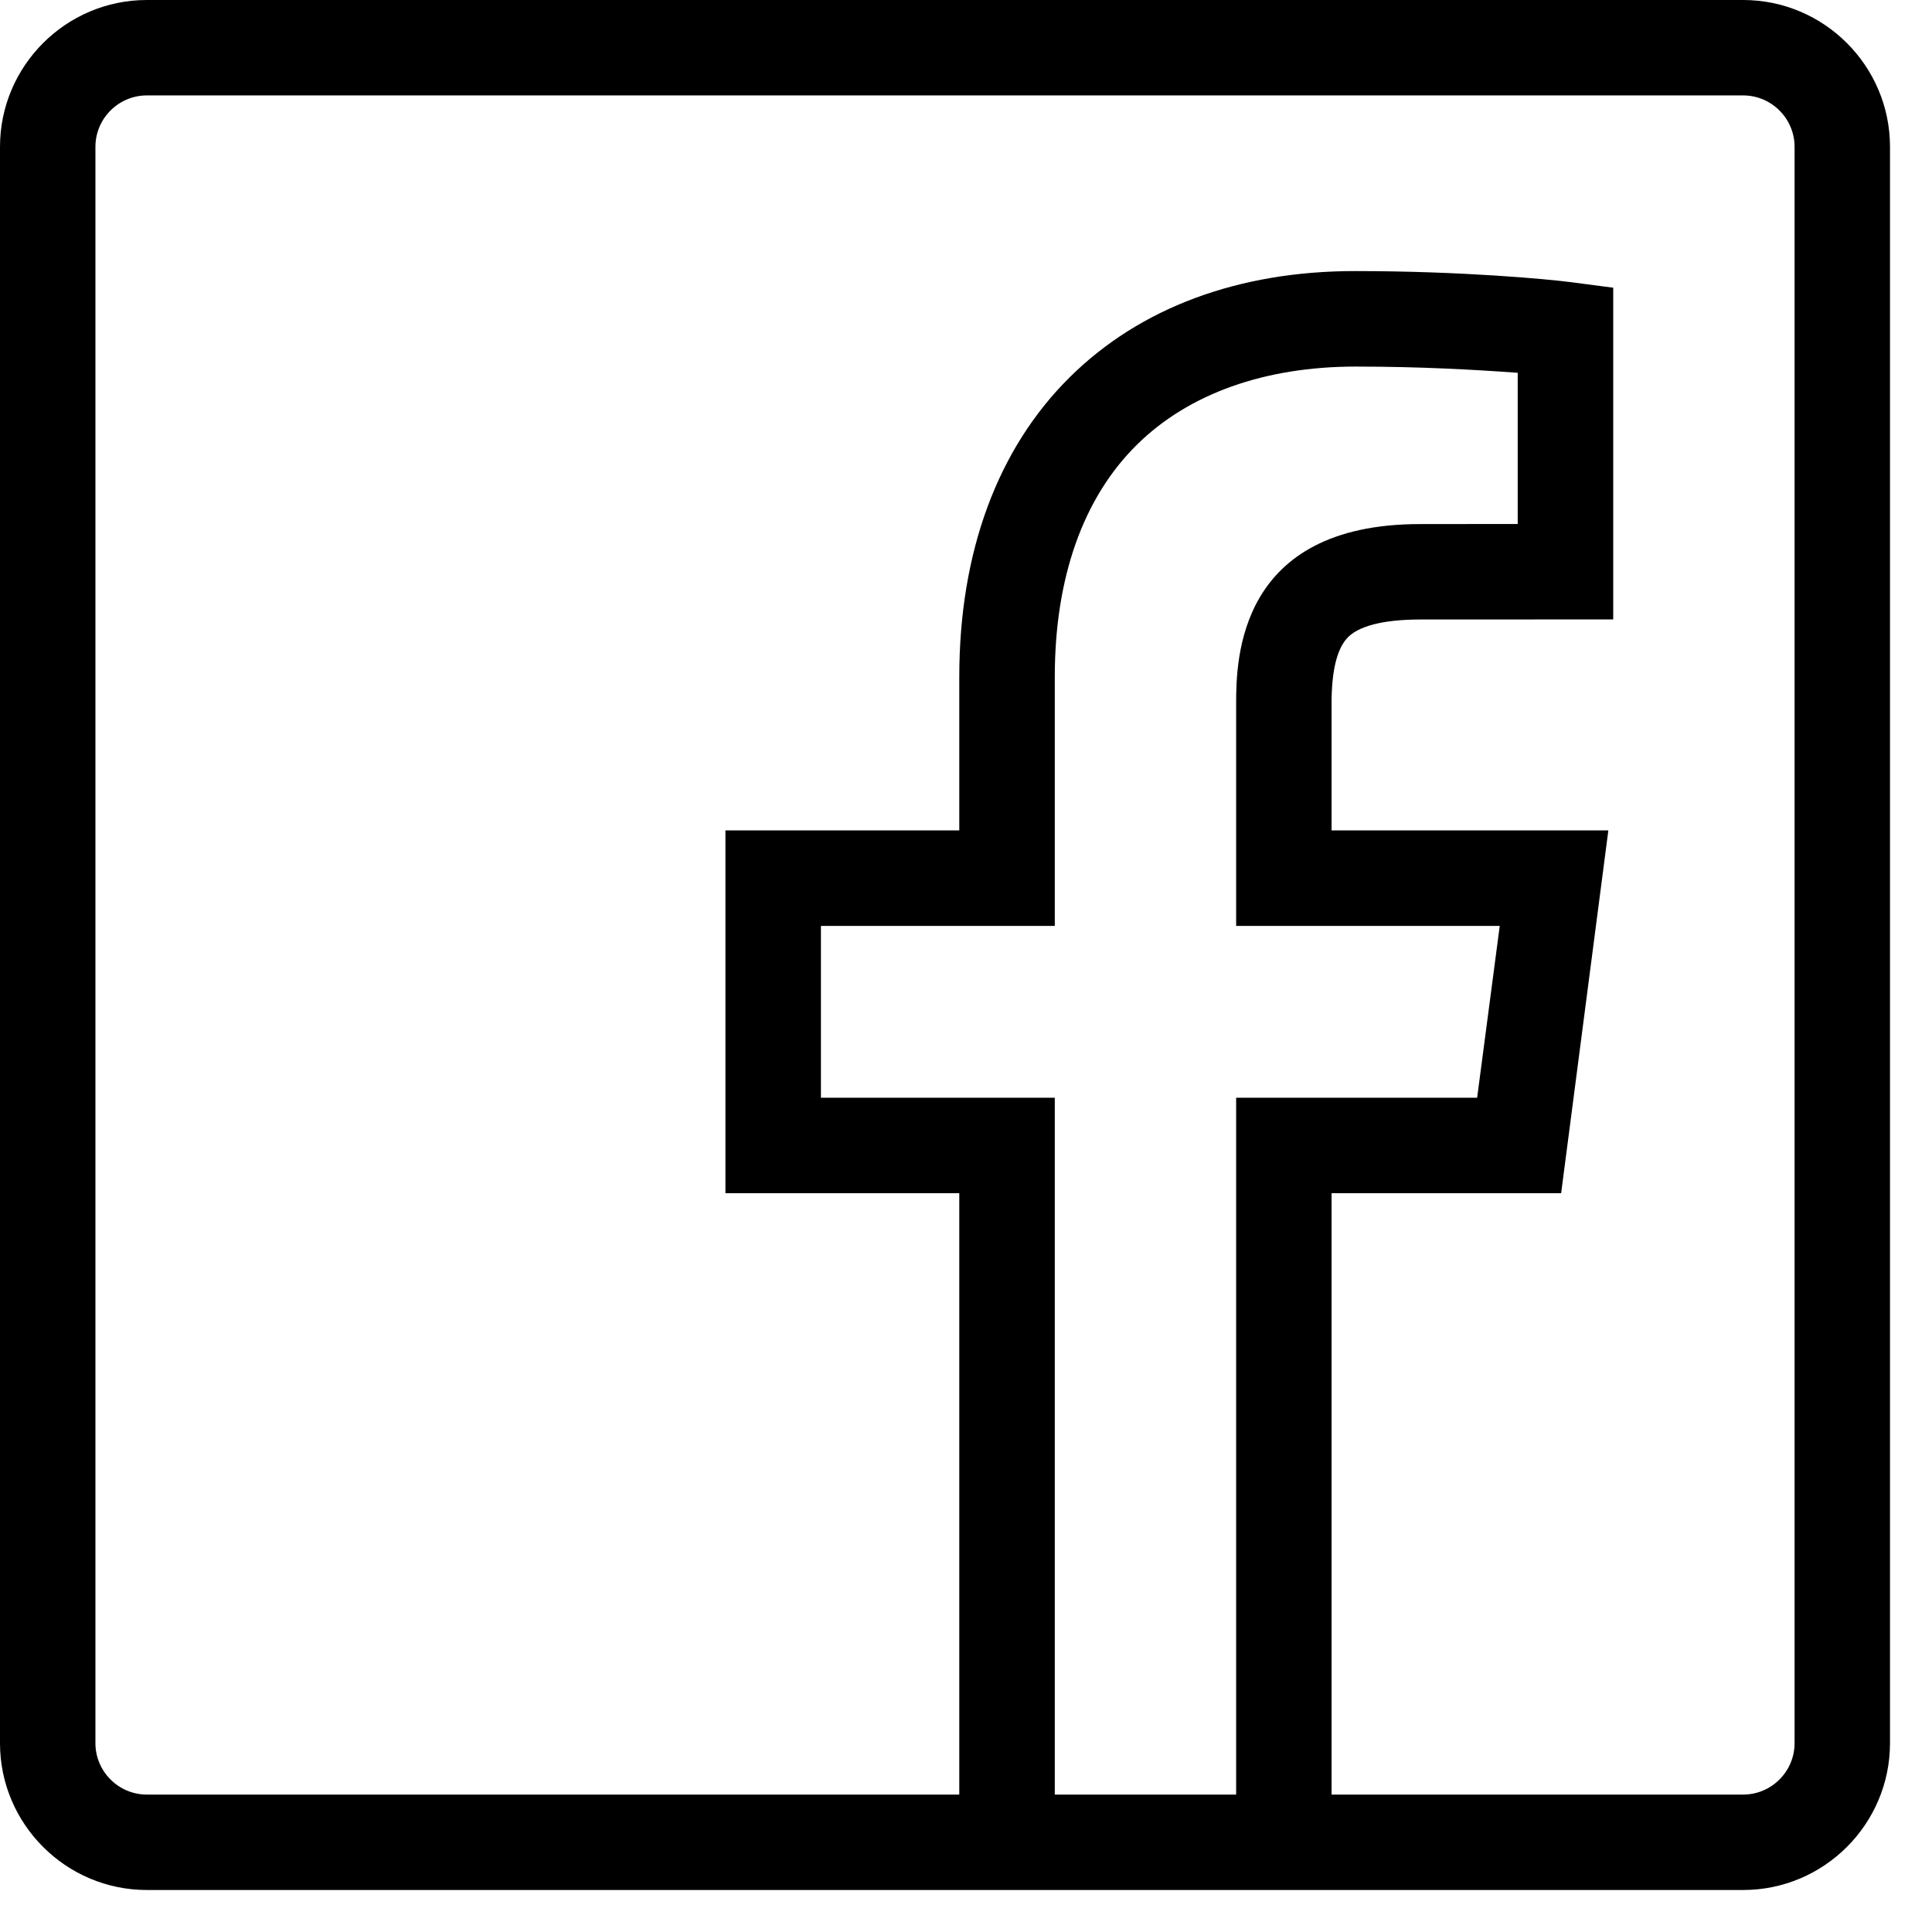 <?xml version="1.0" encoding="UTF-8" standalone="no"?>
<svg width="23px" height="23px" viewBox="0 0 23 23" version="1.1" xmlns="http://www.w3.org/2000/svg" xmlns:xlink="http://www.w3.org/1999/xlink">
    <!-- Generator: Sketch 47.1 (45422) - http://www.bohemiancoding.com/sketch -->
    <title>Shape</title>
    <desc>Created with Sketch.</desc>
    <defs></defs>
    <g id="Symbols" stroke="none" stroke-width="1" fill="none" fill-rule="evenodd">
        <g id="Footer" transform="translate(-646, -212)" fill-rule="nonzero" fill="#000000">
            <g id="facebook-copy" transform="translate(646, 212)">
                <path d="M20.752,0 L1.748,0 C0.785,0 0,0.785 0,1.748 L0,20.752 C0,21.715 0.785,22.5 1.748,22.5 L11.411,22.5 L15.876,22.5 L20.752,22.5 C21.715,22.5 22.5,21.715 22.5,20.752 L22.5,1.748 C22.5,0.785 21.715,0 20.752,0 Z M12.557,21.364 L12.557,13.068 L9.773,13.068 L9.773,11.023 L12.557,11.023 L12.557,8.057 C12.557,6.885 12.891,5.93 13.533,5.296 C14.15,4.686 15.057,4.364 16.139,4.364 C16.9,4.364 17.557,4.401 18.068,4.438 L18.068,6.238 L16.905,6.239 C14.74,6.239 14.716,7.848 14.716,8.376 L14.716,11.023 L17.854,11.023 L17.585,13.068 L14.716,13.068 L14.716,21.364 L12.557,21.364 Z M21.364,20.752 C21.364,21.089 21.089,21.364 20.752,21.364 L15.852,21.364 L15.852,14.205 L18.585,14.205 L19.147,9.886 L15.852,9.886 L15.852,8.376 C15.852,7.984 15.916,7.74 16.028,7.607 C16.158,7.453 16.467,7.375 16.912,7.375 L19.205,7.374 L19.205,3.425 L18.7,3.359 C18.442,3.325 17.412,3.227 16.131,3.227 C14.744,3.227 13.572,3.663 12.738,4.488 C11.875,5.34 11.42,6.575 11.42,8.057 L11.42,9.886 L8.636,9.886 L8.636,14.205 L11.42,14.205 L11.42,21.364 L1.748,21.364 C1.411,21.364 1.136,21.089 1.136,20.752 L1.136,1.748 C1.136,1.411 1.411,1.136 1.748,1.136 L20.752,1.136 C21.089,1.136 21.364,1.411 21.364,1.748 L21.364,20.752 Z" id="Shape"></path>
            </g>
        </g>
    </g>
</svg>